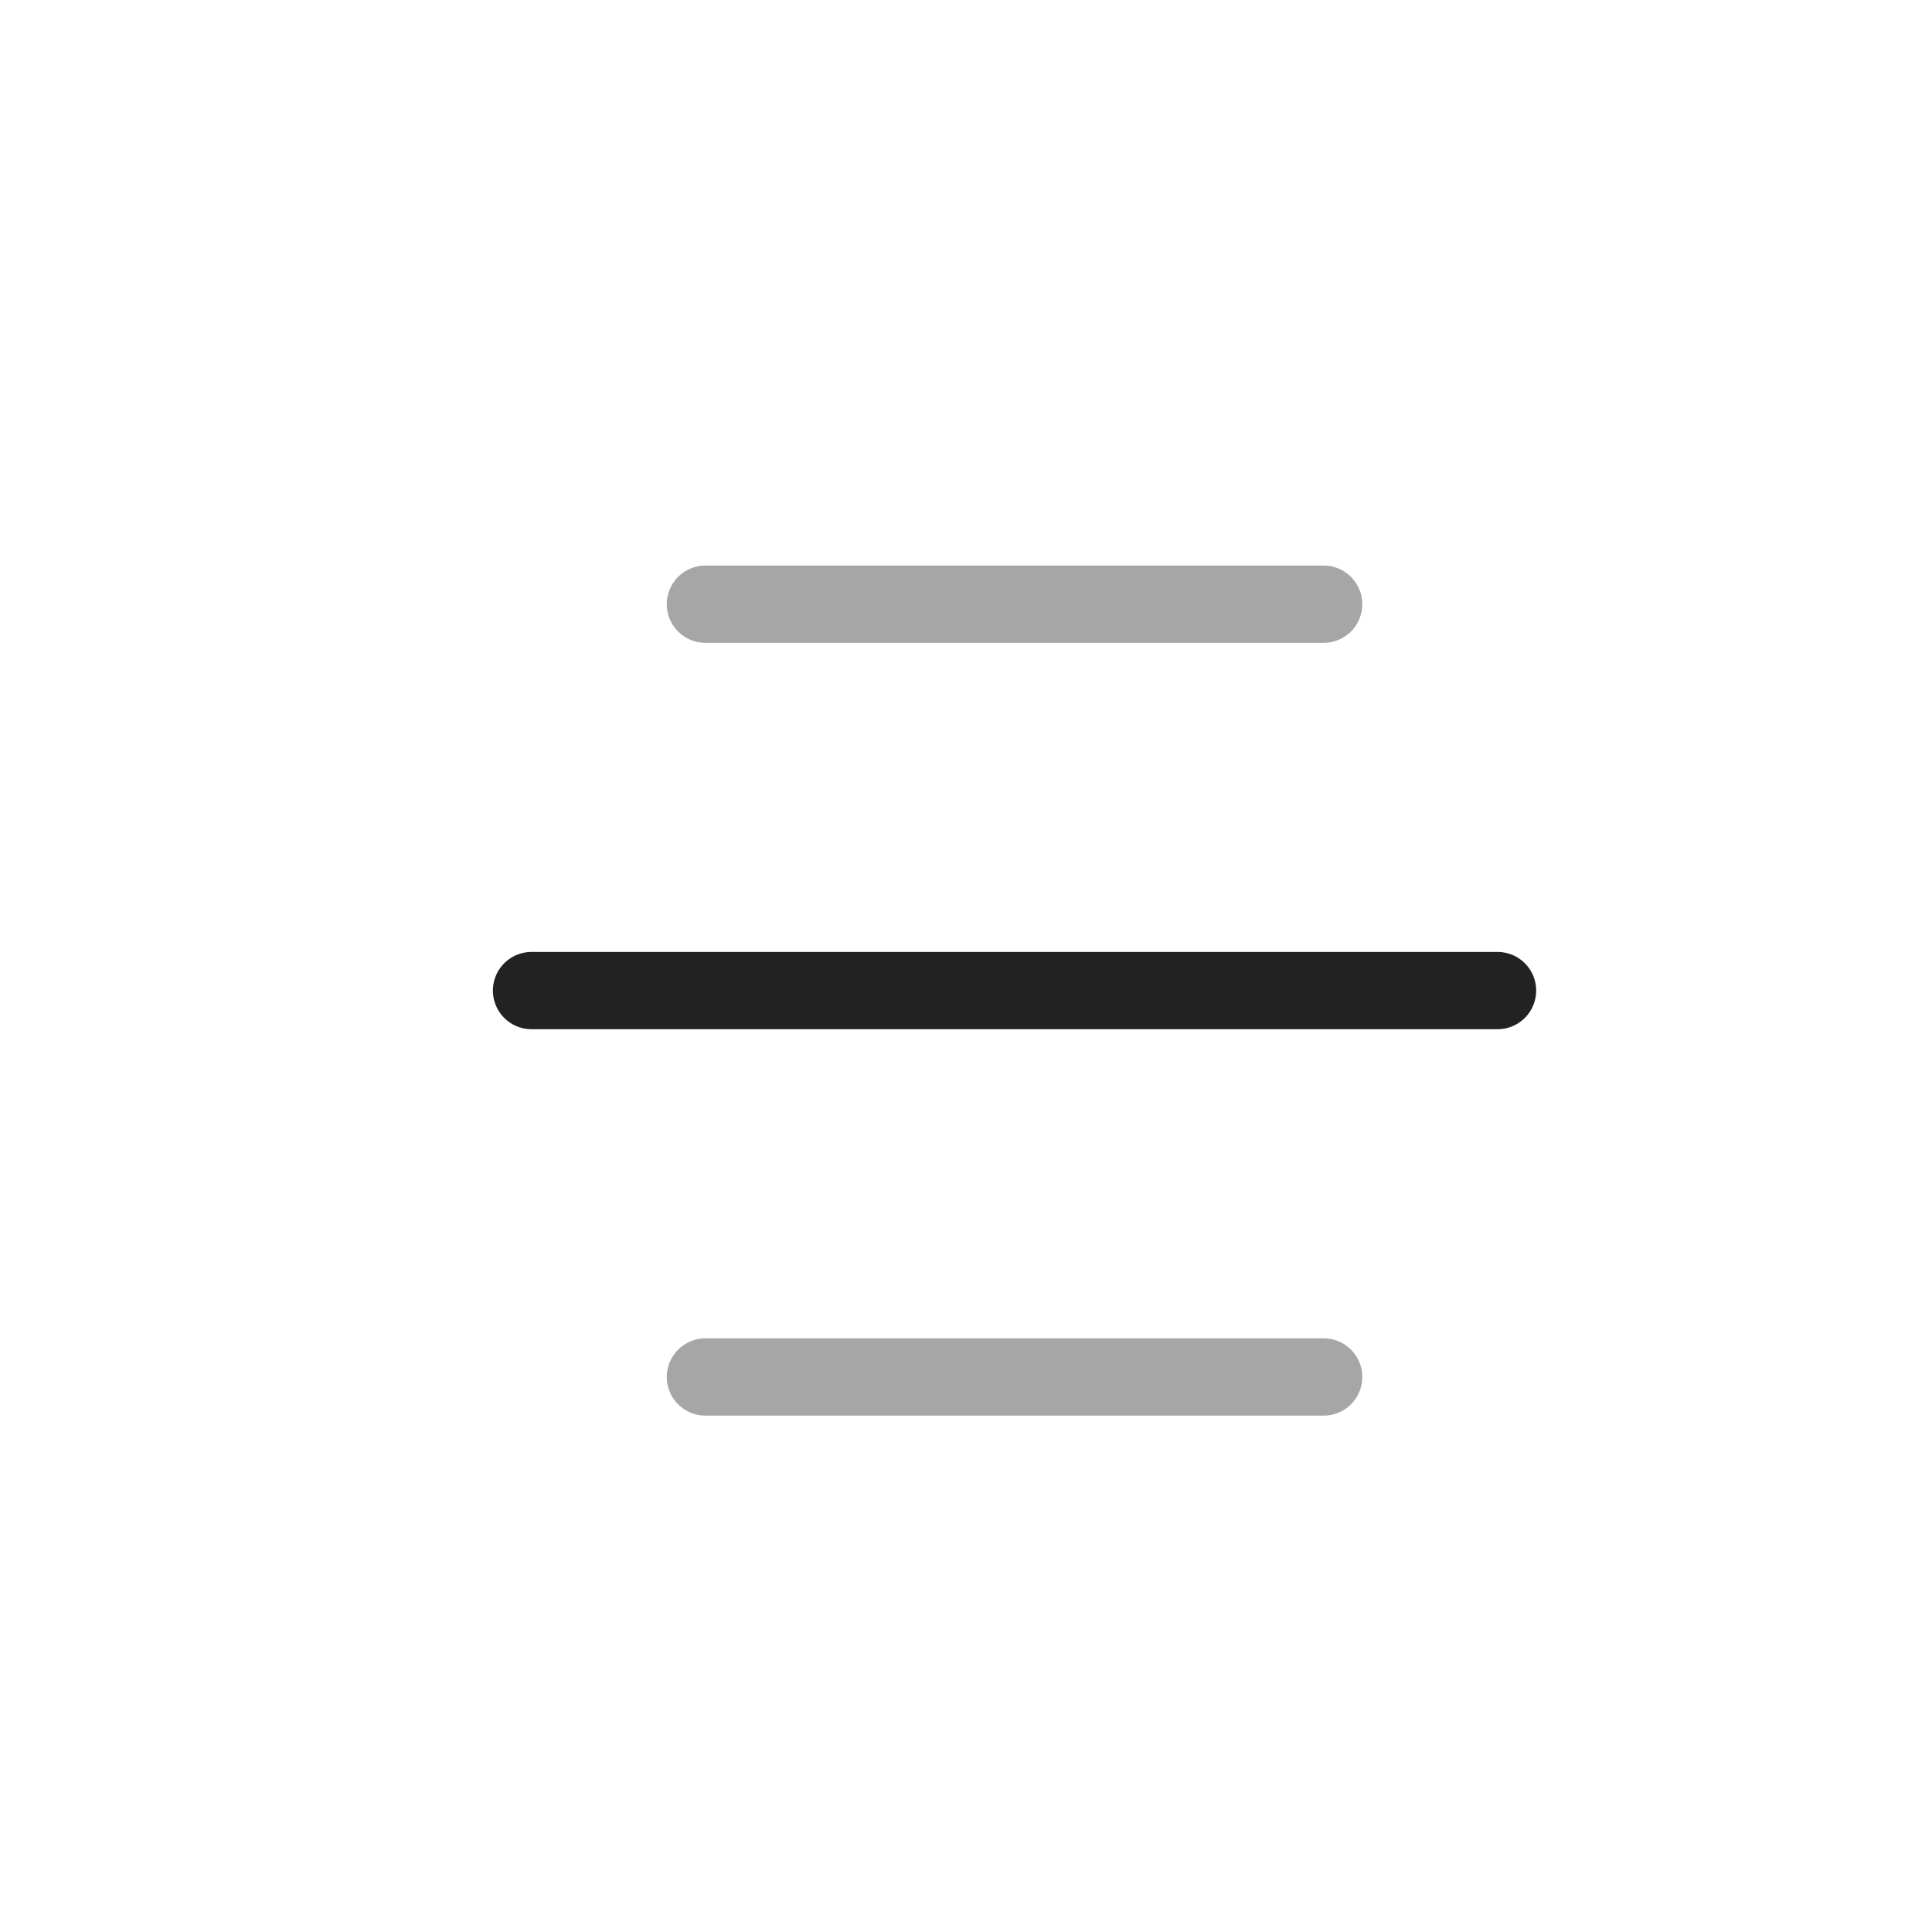 <svg width="25" height="25" viewBox="0 0 25 25" fill="none" xmlns="http://www.w3.org/2000/svg">
<path opacity="0.4" d="M9.128 7.818H17.128" stroke="#222222" stroke-linecap="round" stroke-linejoin="round"/>
<path d="M6.878 12.818H19.378" stroke="#222222" stroke-linecap="round" stroke-linejoin="round"/>
<path opacity="0.4" d="M9.128 17.818H17.128" stroke="#222222" stroke-linecap="round" stroke-linejoin="round"/>
</svg>
